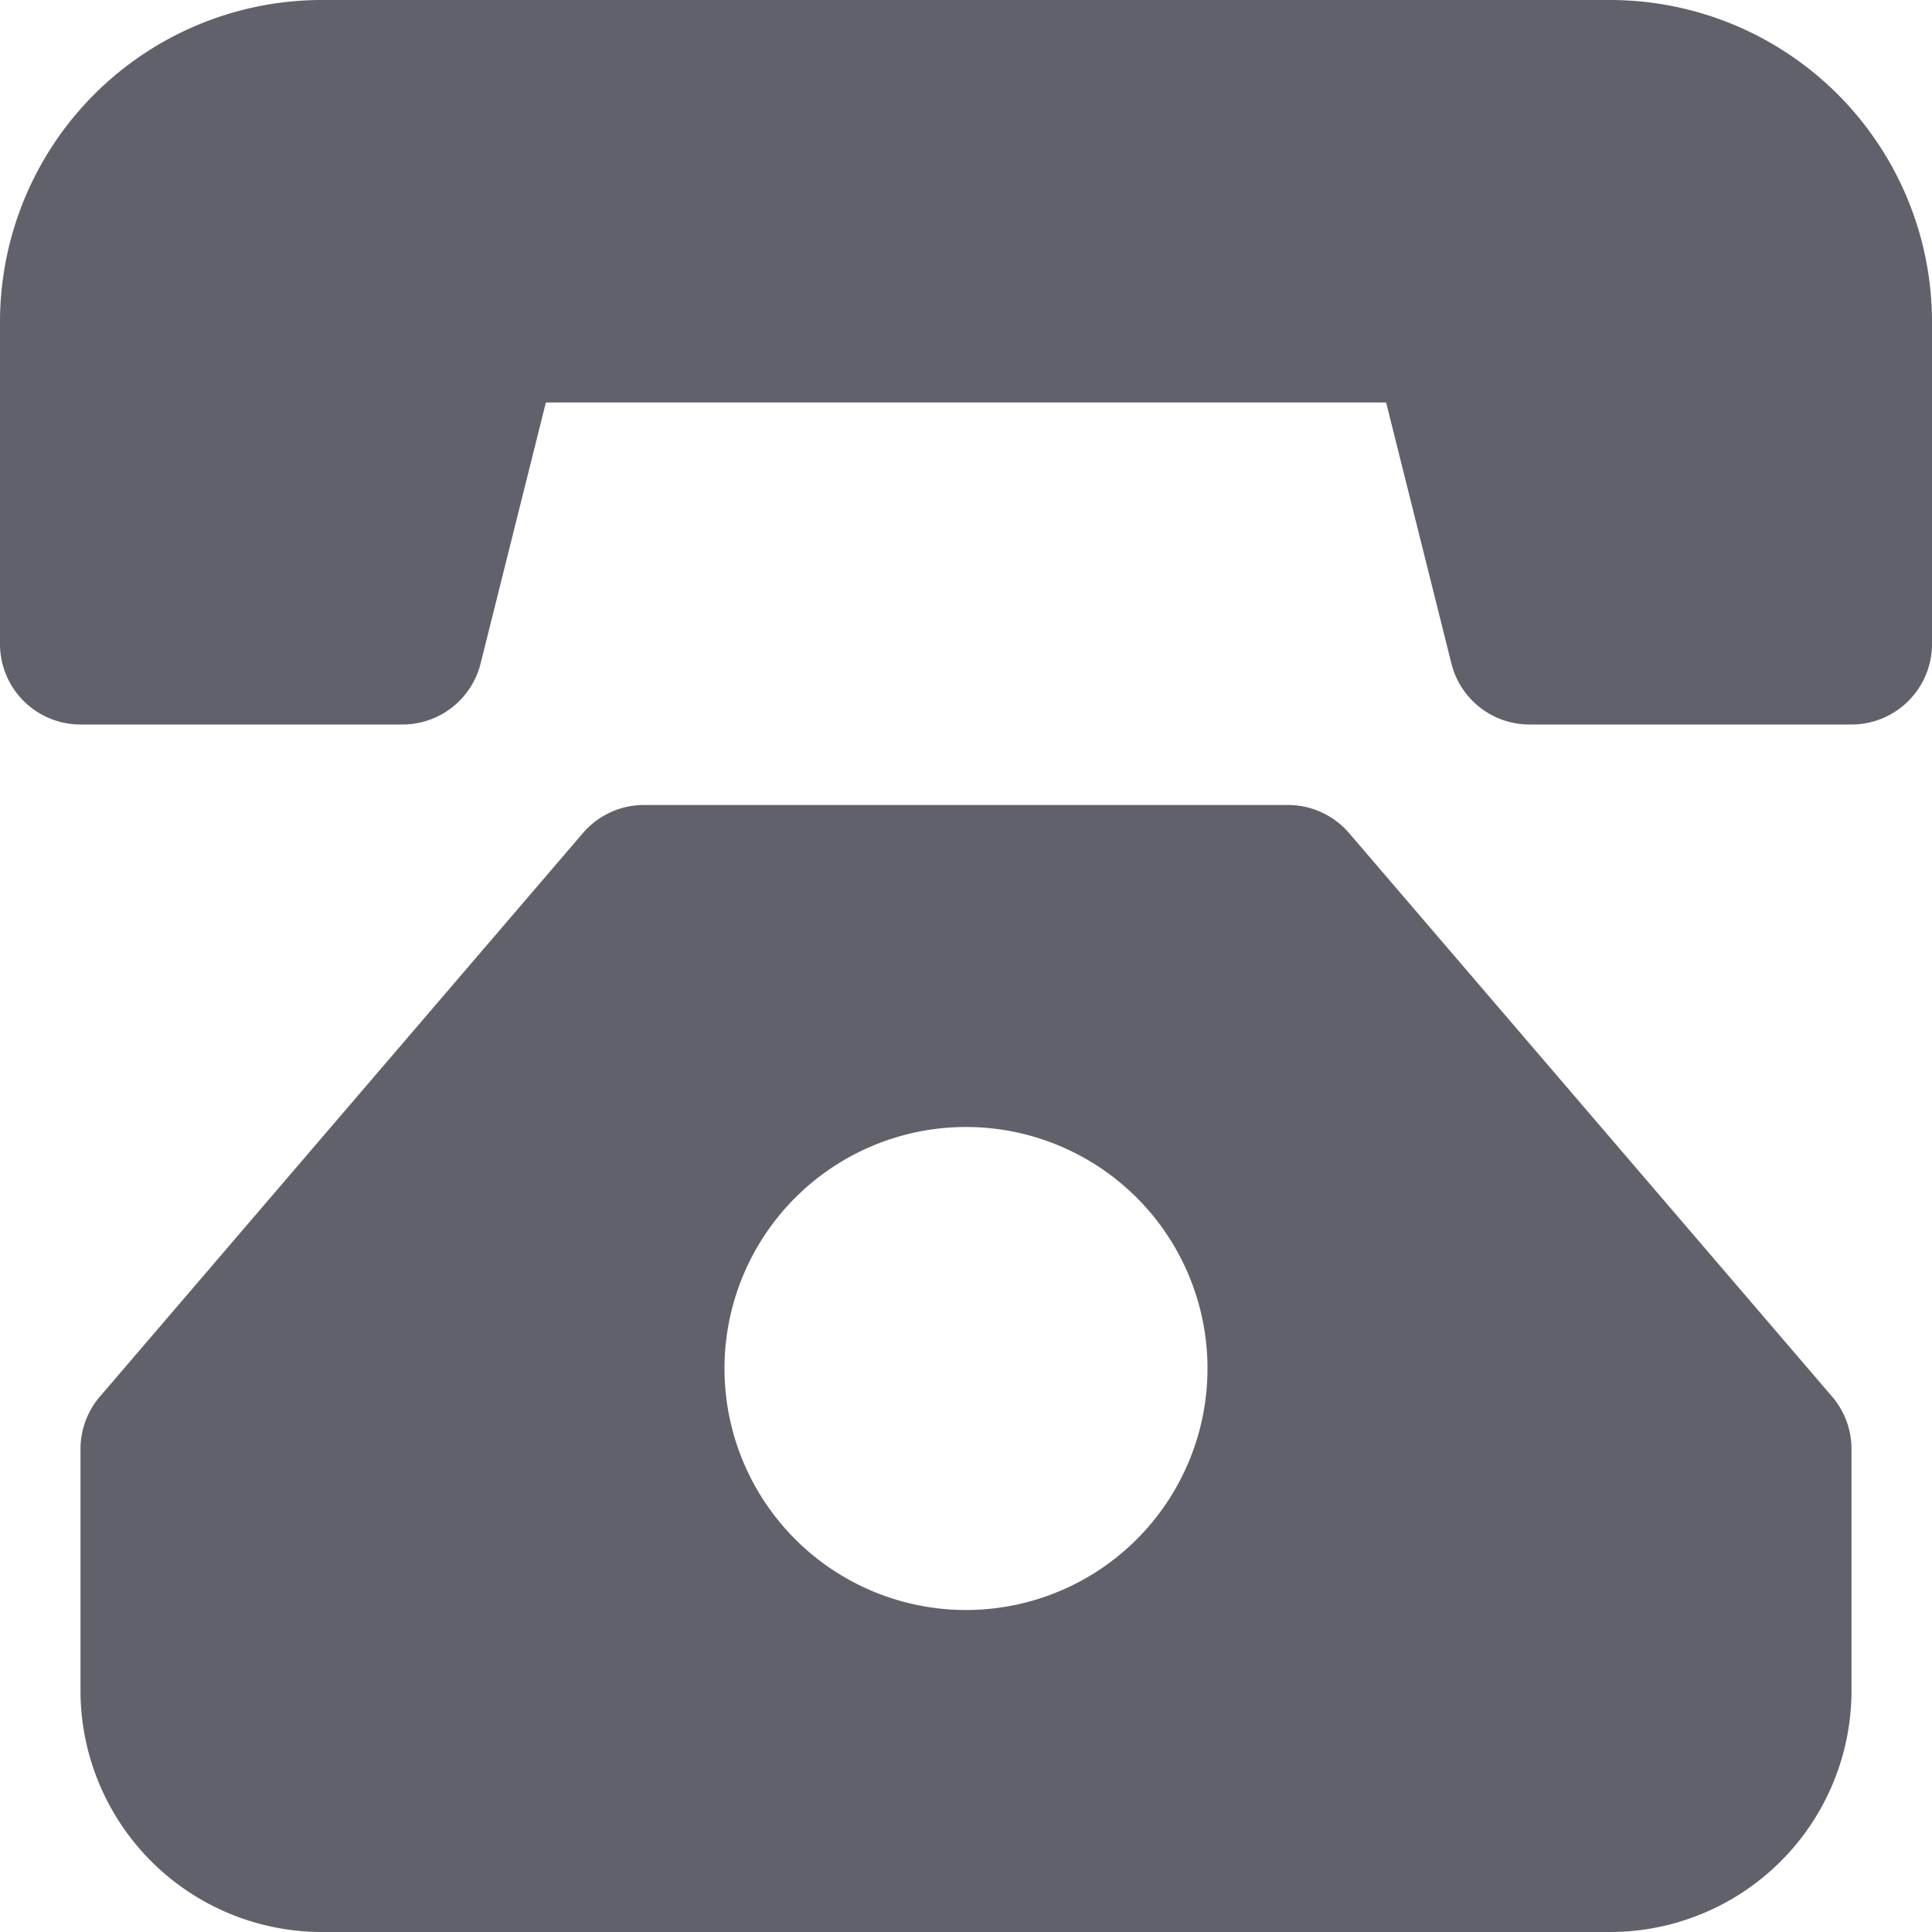 <svg xmlns="http://www.w3.org/2000/svg" height="24" width="24" viewBox="0 0 24 24"><path data-color="color-2" d="M20,0H4A4,4,0,0,0,0,4V8A1,1,0,0,0,1,9H5a1,1,0,0,0,.97-.757L6.781,5H17.219l.811,3.243A1,1,0,0,0,19,9h4a1,1,0,0,0,1-1V4A4,4,0,0,0,20,0Z" fill="#61616b"></path><path d="M22.759,17.349l-6-7A1,1,0,0,0,16,10H8a1,1,0,0,0-.759.349l-6,7A1,1,0,0,0,1,18v3a3,3,0,0,0,3,3H20a3,3,0,0,0,3-3V18A1,1,0,0,0,22.759,17.349ZM12,20a3,3,0,1,1,3-3A3,3,0,0,1,12,20Z" fill="#61616b"></path></svg>